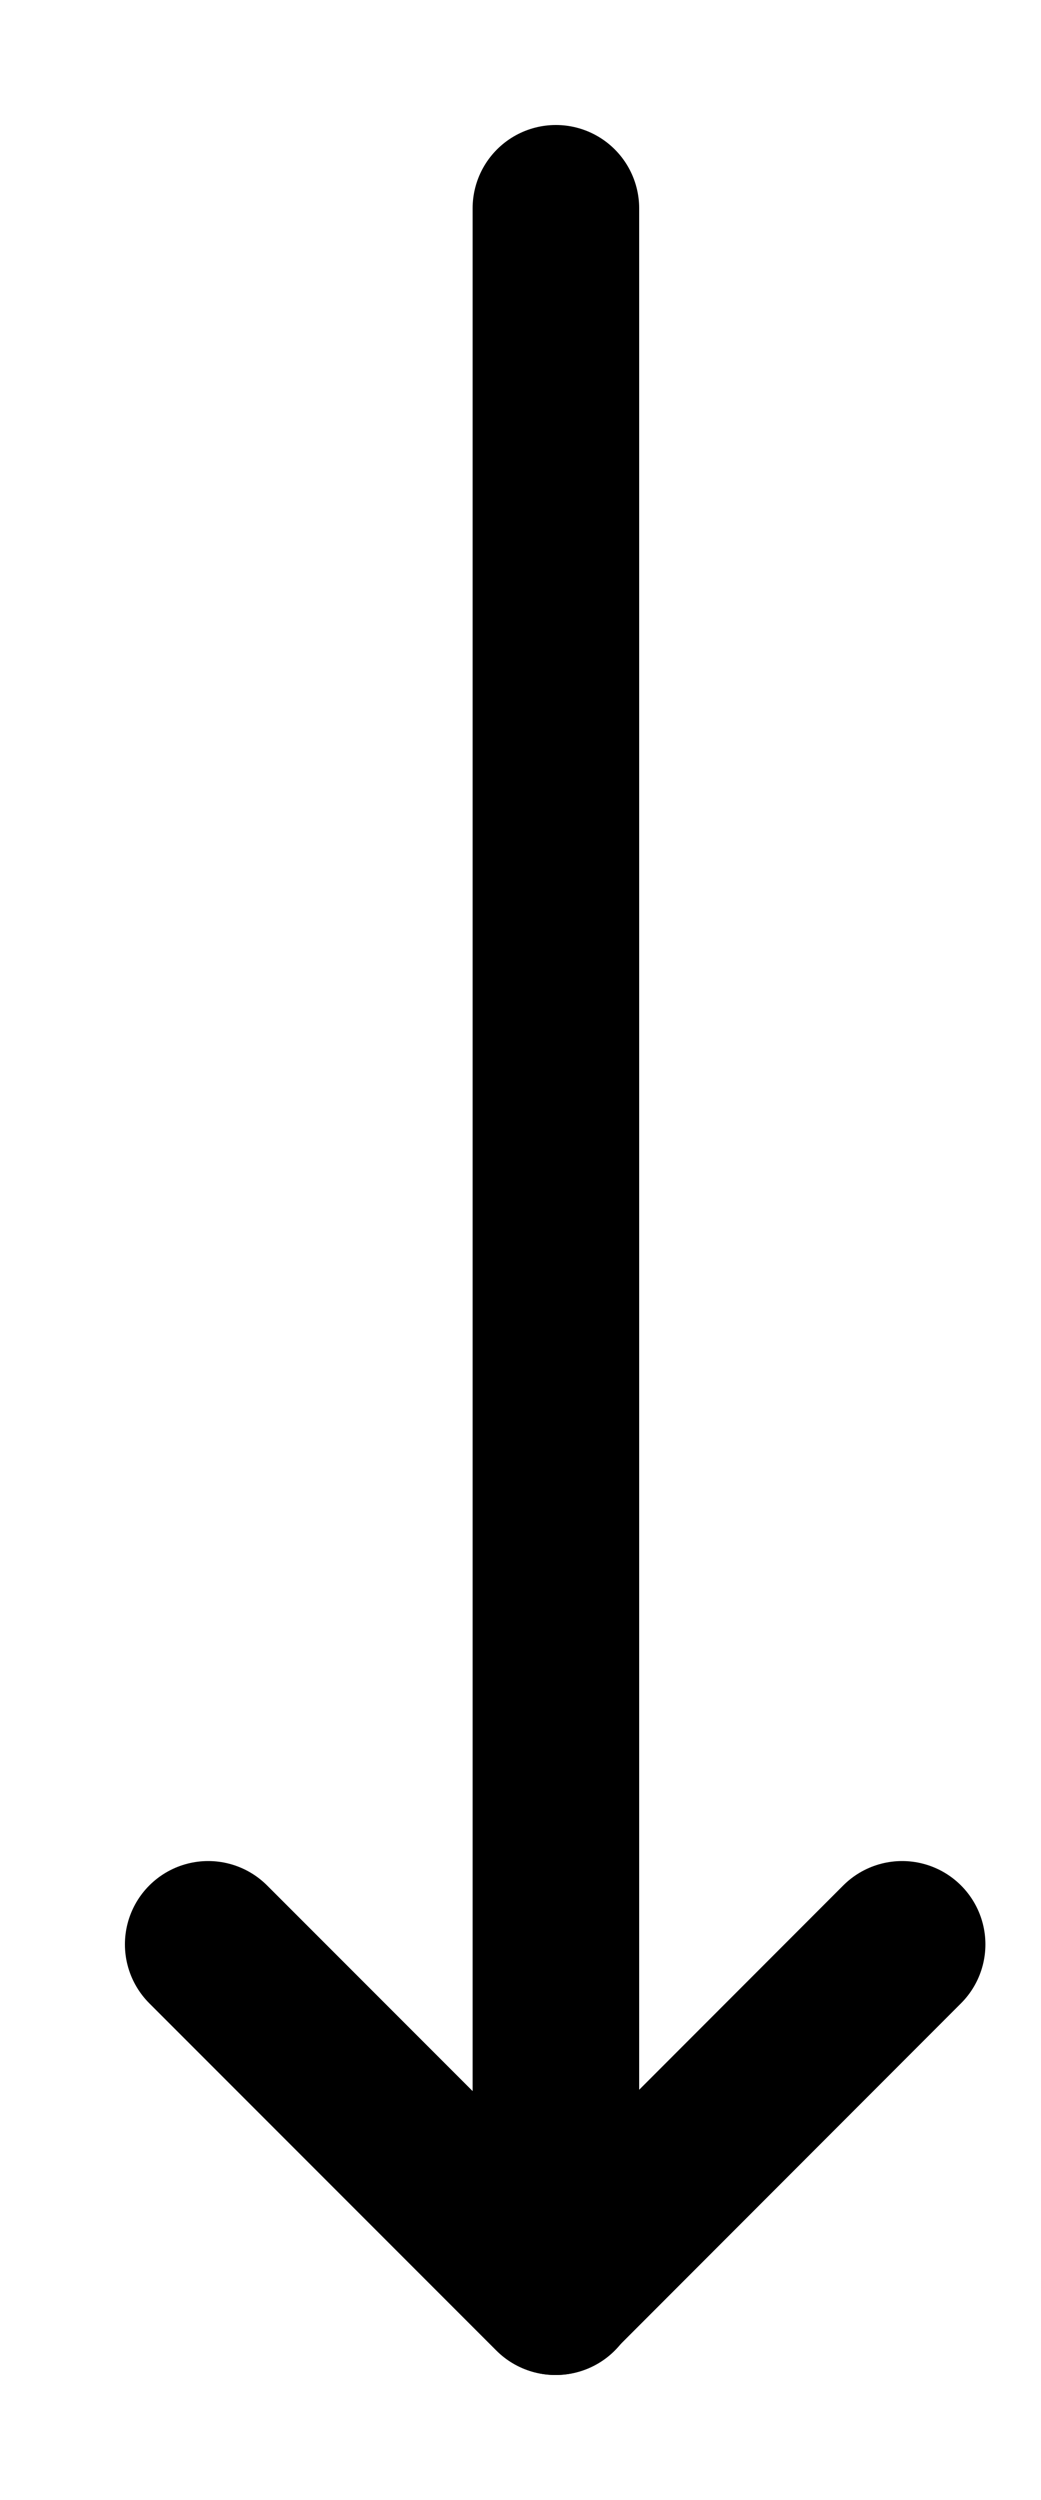 <svg viewBox="0 0 5 12" fill="none" xmlns="http://www.w3.org/2000/svg">
    <path d="M2.67 1L2.67 11" stroke="currentColor" stroke-width="0.8" stroke-linecap="round" stroke-linejoin="round"/>
    <path d="M4.333 9.333L2.667 11L1 9.333" stroke="currentColor" stroke-width="0.8" stroke-linecap="round" stroke-linejoin="round"/>
</svg>
